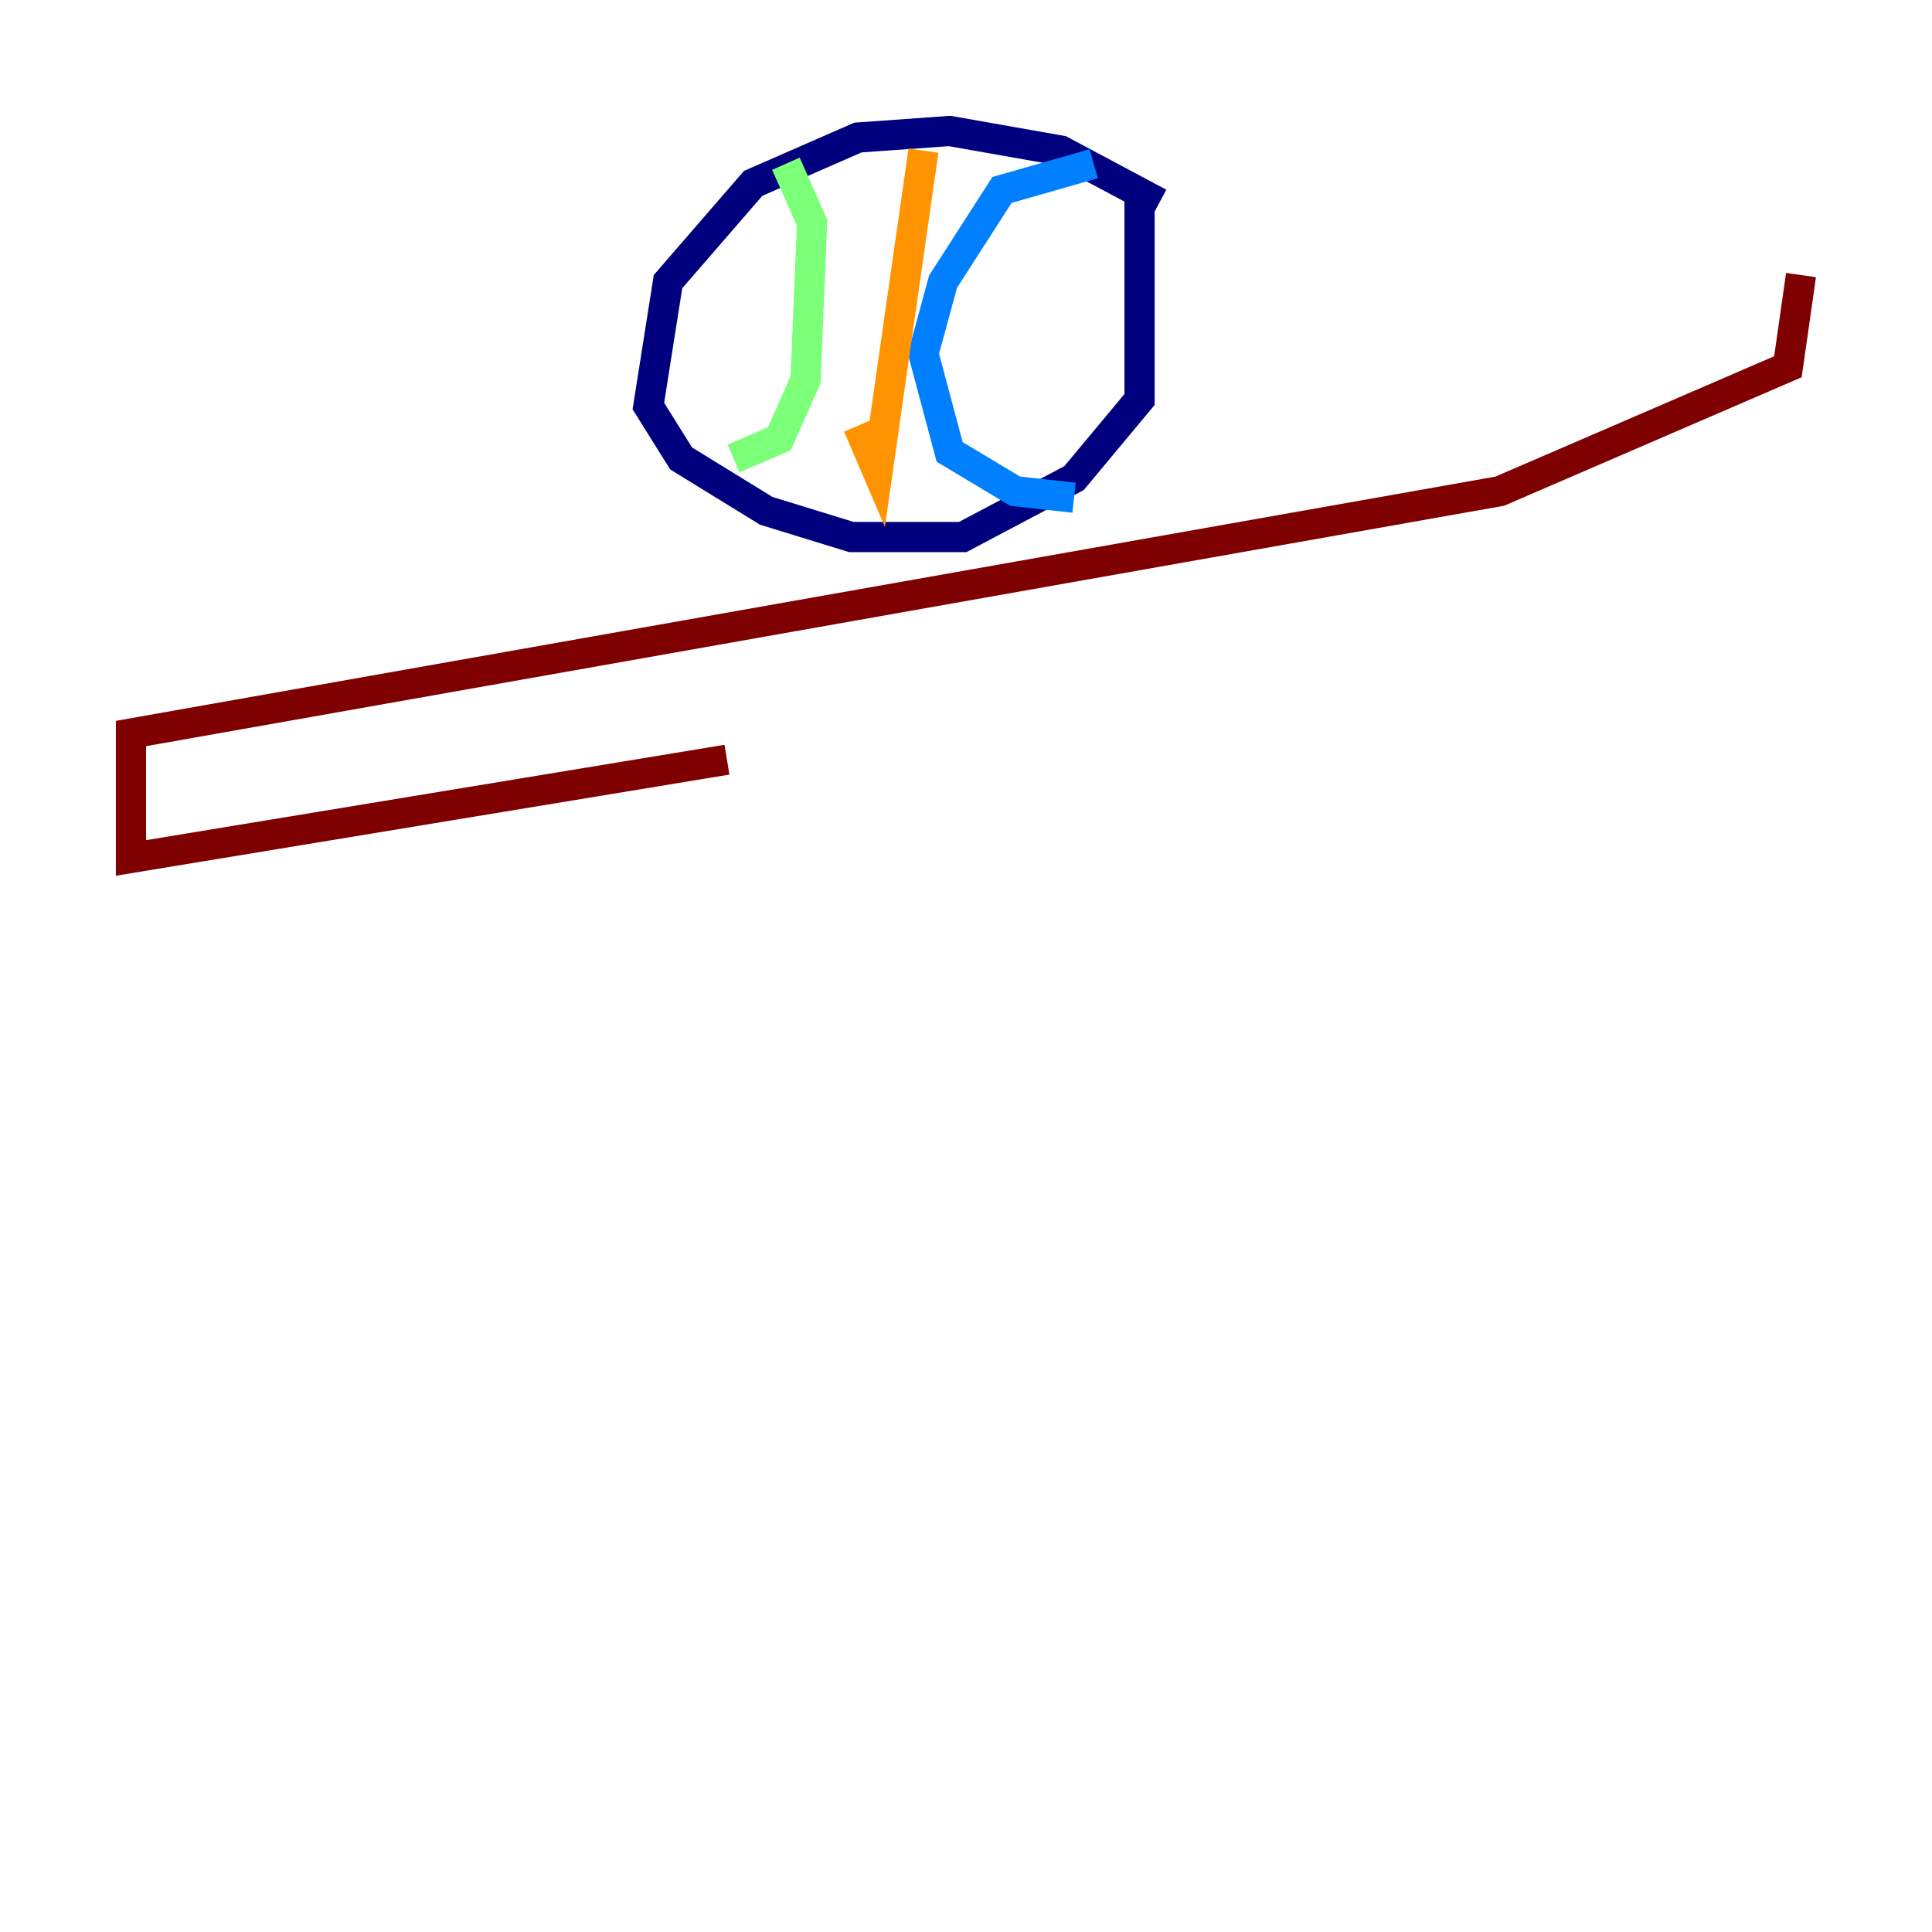 <?xml version="1.0" encoding="utf-8" ?>
<svg baseProfile="tiny" height="128" version="1.2" viewBox="0,0,128,128" width="128" xmlns="http://www.w3.org/2000/svg" xmlns:ev="http://www.w3.org/2001/xml-events" xmlns:xlink="http://www.w3.org/1999/xlink"><defs /><polyline fill="none" points="76.8,13.451 70.291,9.98 62.915,8.678 56.841,9.112 49.898,12.149 44.258,18.658 42.956,26.902 45.125,30.373 50.766,33.844 56.407,35.58 63.783,35.58 71.159,31.675 75.498,26.468 75.498,12.583" stroke="#00007f" stroke-width="2" /><polyline fill="none" points="72.461,10.848 66.386,12.583 62.481,18.658 61.18,23.43 62.915,29.939 67.254,32.542 71.159,32.976" stroke="#0080ff" stroke-width="2" /><polyline fill="none" points="52.068,10.848 53.803,14.752 53.37,25.166 51.634,29.071 48.597,30.373" stroke="#7cff79" stroke-width="2" /><polyline fill="none" points="61.18,9.98 58.142,31.241 56.841,28.203" stroke="#ff9400" stroke-width="2" /><polyline fill="none" points="119.322,18.224 118.454,24.298 99.363,32.542 8.678,48.597 8.678,56.841 48.163,50.332" stroke="#7f0000" stroke-width="2" /></svg>